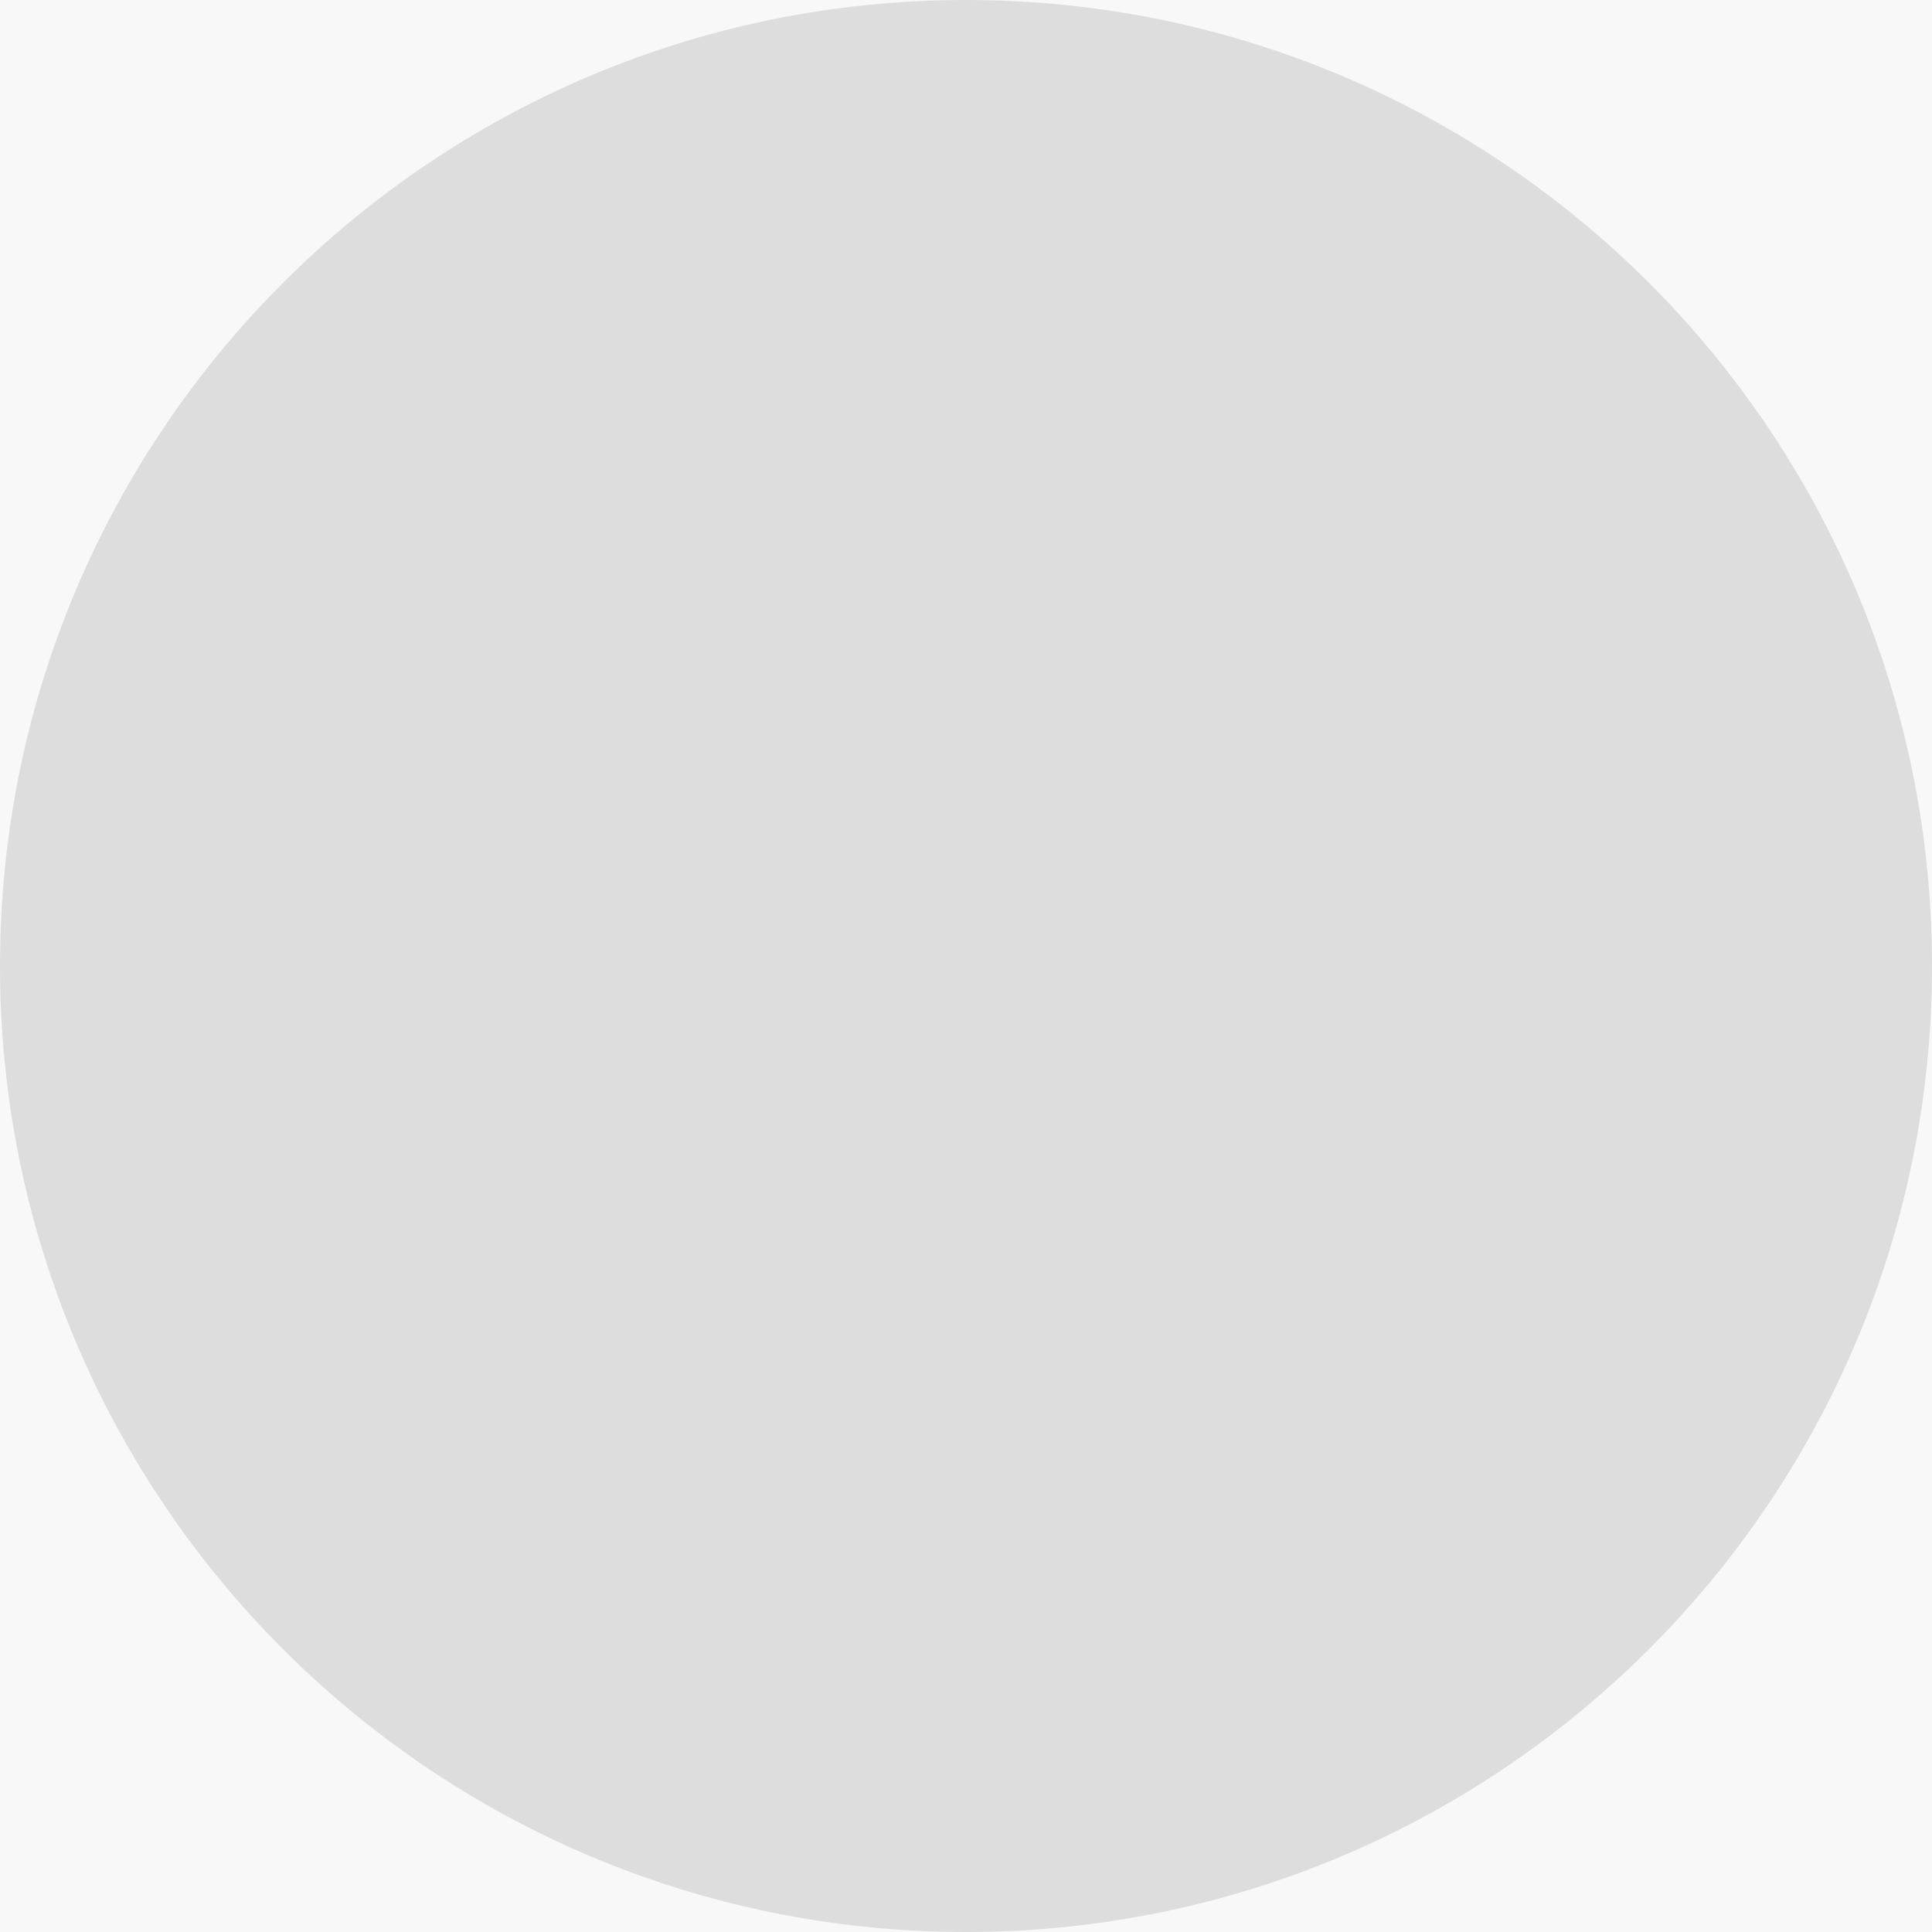 <svg width="12" height="12" viewBox="0 0 12 12" fill="none" xmlns="http://www.w3.org/2000/svg">
<rect width="12" height="12" fill="#F2F2F2"/>
<g clip-path="url(#clip0_0_312)">
<rect width="320" height="234" transform="translate(-154 -184)" fill="#F8F8F8"/>
<path fill-rule="evenodd" clip-rule="evenodd" d="M6 12C9.314 12 12 9.314 12 6C12 2.686 9.314 0 6 0C2.686 0 0 2.686 0 6C0 9.314 2.686 12 6 12Z" fill="#DDDDDD"/>
</g>
<defs>
<clipPath id="clip0_0_312">
<rect width="320" height="234" fill="white" transform="translate(-154 -184)"/>
</clipPath>
</defs>
</svg>
